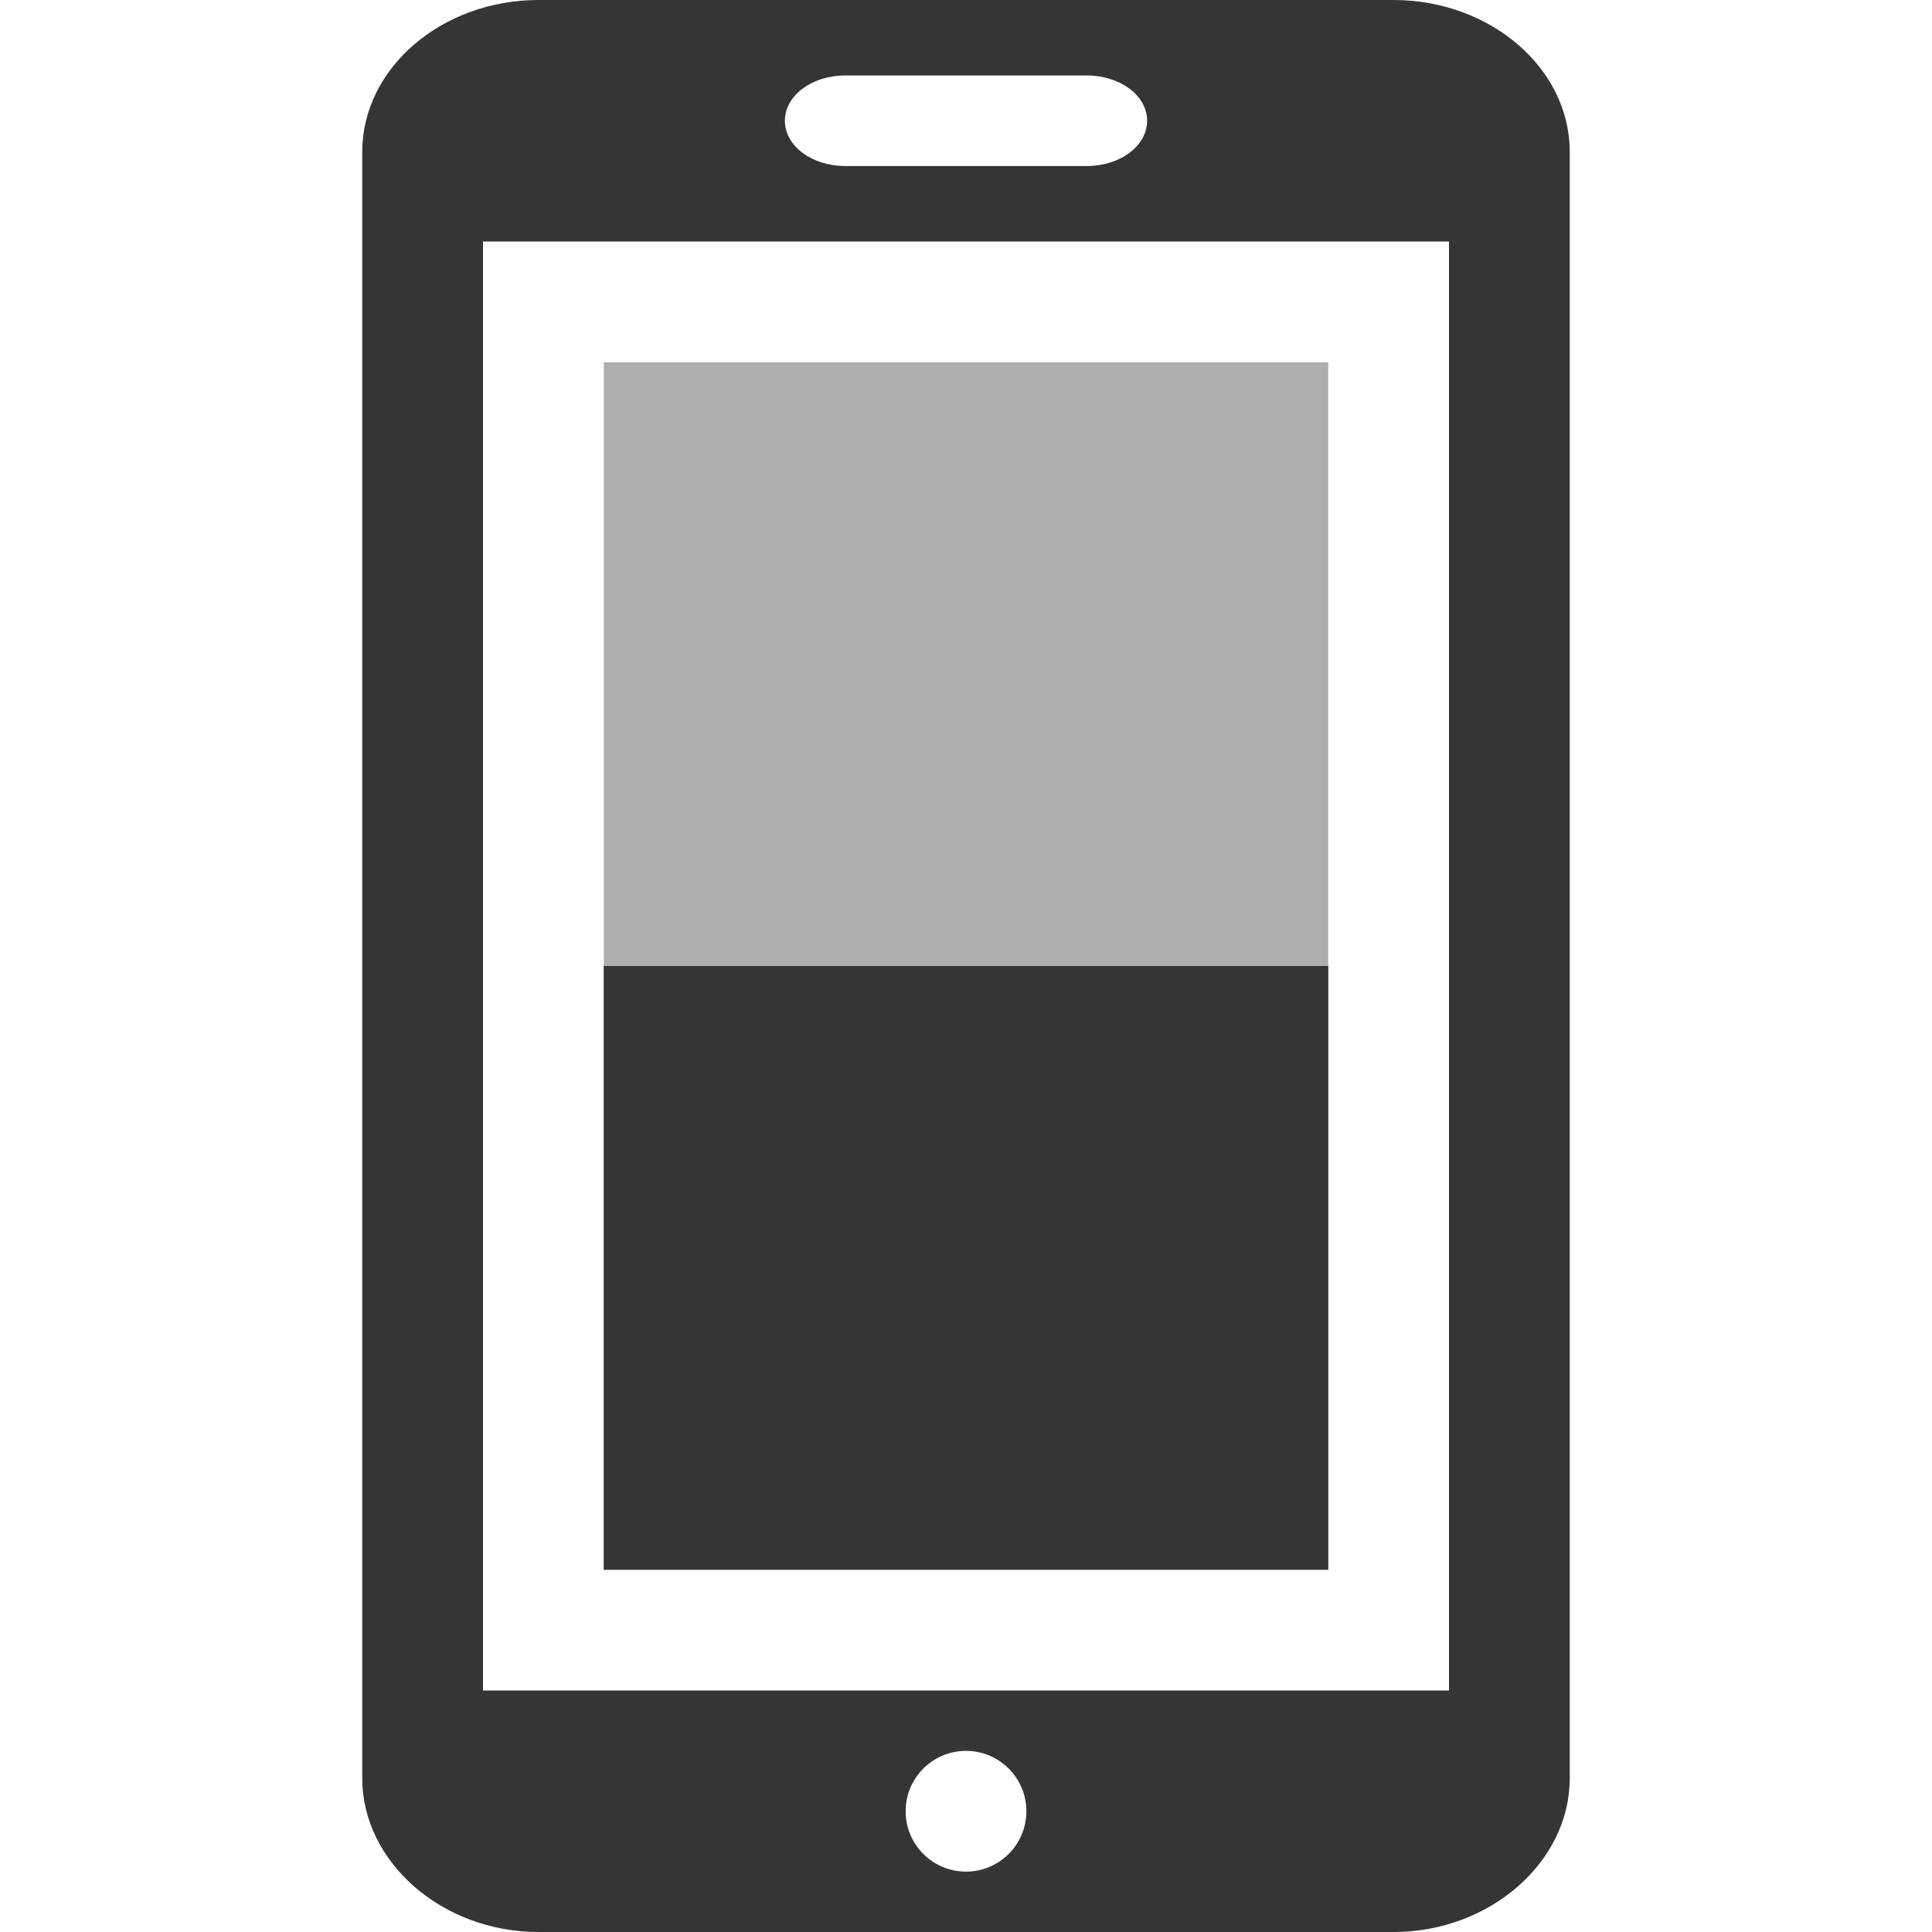 <svg xmlns="http://www.w3.org/2000/svg" viewBox="0 0 16 16">
 <rect width="6" height="10" x="5" y="3" style="fill:#353535;opacity:0.4;fill-opacity:1;stroke:none;fill-rule:nonzero"/>
 <path d="m 4.459 0 c -0.798 0 -1.459 0.562 -1.459 1.258 l 0 13.469 c 0 0.693 0.661 1.273 1.459 1.273 l 7.082 0 c 0.798 0 1.459 -0.58 1.459 -1.273 l 0 -13.469 c 0 -0.696 -0.661 -1.258 -1.459 -1.258 l -7.082 0 z m 2.541 0.625 l 2 0 c 0.277 0 0.5 0.167 0.5 0.375 c 0 0.208 -0.223 0.375 -0.5 0.375 l -2 0 c -0.277 0 -0.5 -0.167 -0.5 -0.375 c 0 -0.208 0.223 -0.375 0.5 -0.375 z m -3 1.375 l 8 0 l 0 12 l -8 0 l 0 -12 z m 4 12.5 c 0.276 0 0.5 0.224 0.5 0.5 c 0 0.276 -0.224 0.5 -0.5 0.5 c -0.276 0 -0.5 -0.224 -0.5 -0.5 c 0 -0.276 0.224 -0.5 0.5 -0.5 z" style="fill:#353535;fill-opacity:1"/>
 <rect width="6" height="5" x="5" y="8" style="fill:#353535;opacity:1;fill-opacity:1;stroke:none;fill-rule:nonzero"/>
</svg>
